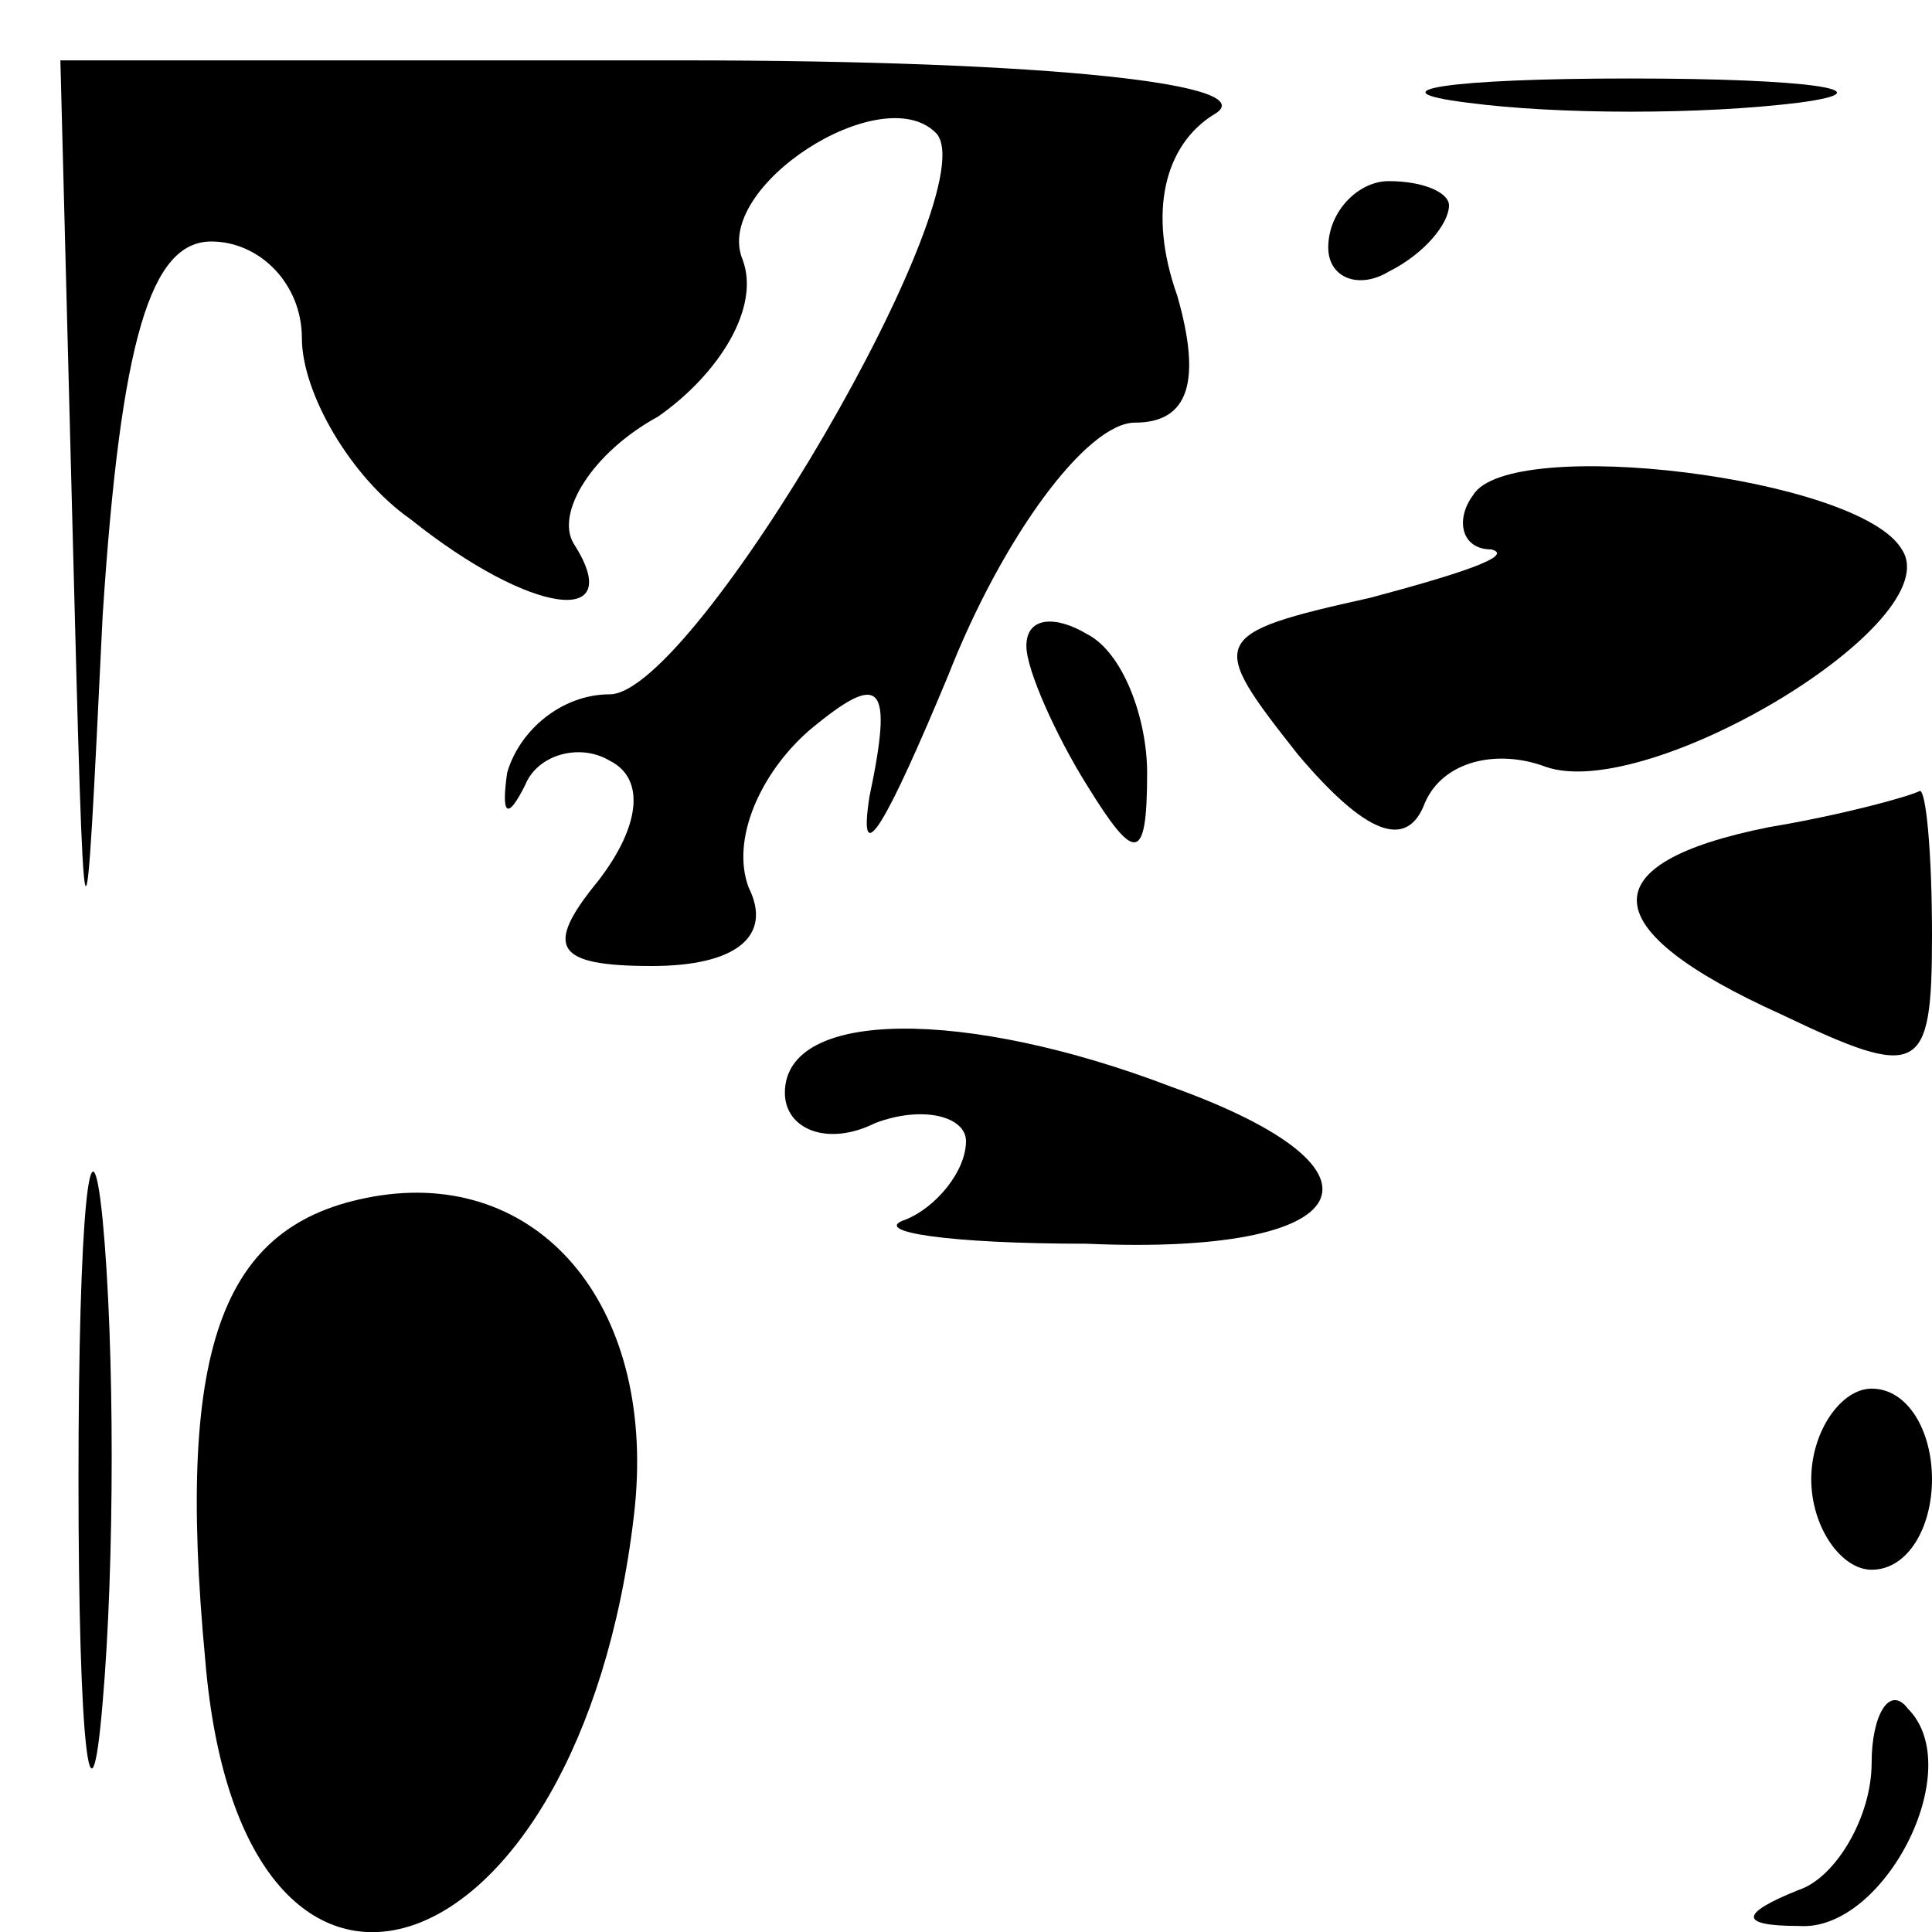 <?xml version="1.0" standalone="no"?>
<!DOCTYPE svg PUBLIC "-//W3C//DTD SVG 20010904//EN"
 "http://www.w3.org/TR/2001/REC-SVG-20010904/DTD/svg10.dtd">
<svg version="1.0" xmlns="http://www.w3.org/2000/svg"
 width="32pt" height="32pt" viewBox="0 0 32 32"
 preserveAspectRatio="xMidYMid meet">
<g transform="translate(0,32) scale(0.1,-0.1)"
fill="#000000" stroke="none">
<path fill="#000000" stroke="none" d="M12 233 c2 -77 2 -77 5 -15 3 46 8 62
18 62 8 0 15 -7 15 -16 0 -9 8 -23 18 -30 20 -16 36 -18 27 -4 -3 5 3 15 14
21 10 7 17 18 14 26 -5 12 23 30 32 21 9 -9 -40 -93 -54 -93 -8 0 -15 -6 -17
-13 -1 -7 0 -8 3 -2 2 5 9 7 14 4 6 -3 5 -11 -2 -20 -9 -11 -7 -14 9 -14 14 0
20 5 16 13 -3 8 2 19 10 26 12 10 14 8 10 -11 -2 -13 3 -4 13 20 9 23 23 42
31 42 9 0 11 7 7 21 -5 14 -2 25 6 30 9 5 -27 9 -88 9 l-103 0 2 -77z"/>
<path fill="#000000" stroke="none" d="M243 303 c15 -2 39 -2 55 0 15 2 2 4
-28 4 -30 0 -43 -2 -27 -4z"/>
<path fill="#000000" stroke="none" d="M220 279 c0 -5 5 -7 10 -4 6 3 10 8 10
11 0 2 -4 4 -10 4 -5 0 -10 -5 -10 -11z"/>
<path fill="#000000" stroke="none" d="M244 238 c-3 -4 -2 -9 3 -9 4 -1 -5 -4
-20 -8 -27 -6 -27 -7 -12 -26 11 -13 18 -16 21 -8 3 7 12 9 20 6 17 -6 67 24
59 36 -7 12 -65 19 -71 9z"/>
<path fill="#000000" stroke="none" d="M170 213 c0 -4 5 -15 10 -23 8 -13 10
-13 10 2 0 9 -4 20 -10 23 -5 3 -10 3 -10 -2z"/>
<path fill="#000000" stroke="none" d="M293 183 c-30 -6 -29 -17 2 -31 23 -11
25 -10 25 13 0 14 -1 24 -2 24 -2 -1 -13 -4 -25 -6z"/>
<path fill="#000000" stroke="none" d="M13 75 c0 -44 2 -61 4 -37 2 23 2 59 0
80 -2 20 -4 1 -4 -43z"/>
<path fill="#000000" stroke="none" d="M130 139 c0 -6 7 -9 15 -5 8 3 15 1 15
-3 0 -5 -5 -11 -10 -13 -6 -2 7 -4 30 -4 45 -2 53 12 14 26 -34 13 -64 13 -64
-1z"/>
<path fill="#000000" stroke="none" d="M63 122 c-26 -4 -34 -24 -29 -77 6 -72
62 -53 71 24 4 34 -15 57 -42 53z"/>
<path fill="#000000" stroke="none" d="M300 75 c0 -8 5 -15 10 -15 6 0 10 7
10 15 0 8 -4 15 -10 15 -5 0 -10 -7 -10 -15z"/>
<path fill="#000000" stroke="none" d="M310 28 c0 -9 -6 -19 -12 -21 -10 -4
-10 -6 0 -6 14 -1 28 26 18 36 -3 4 -6 -1 -6 -9z"/>
</g>
</svg>
